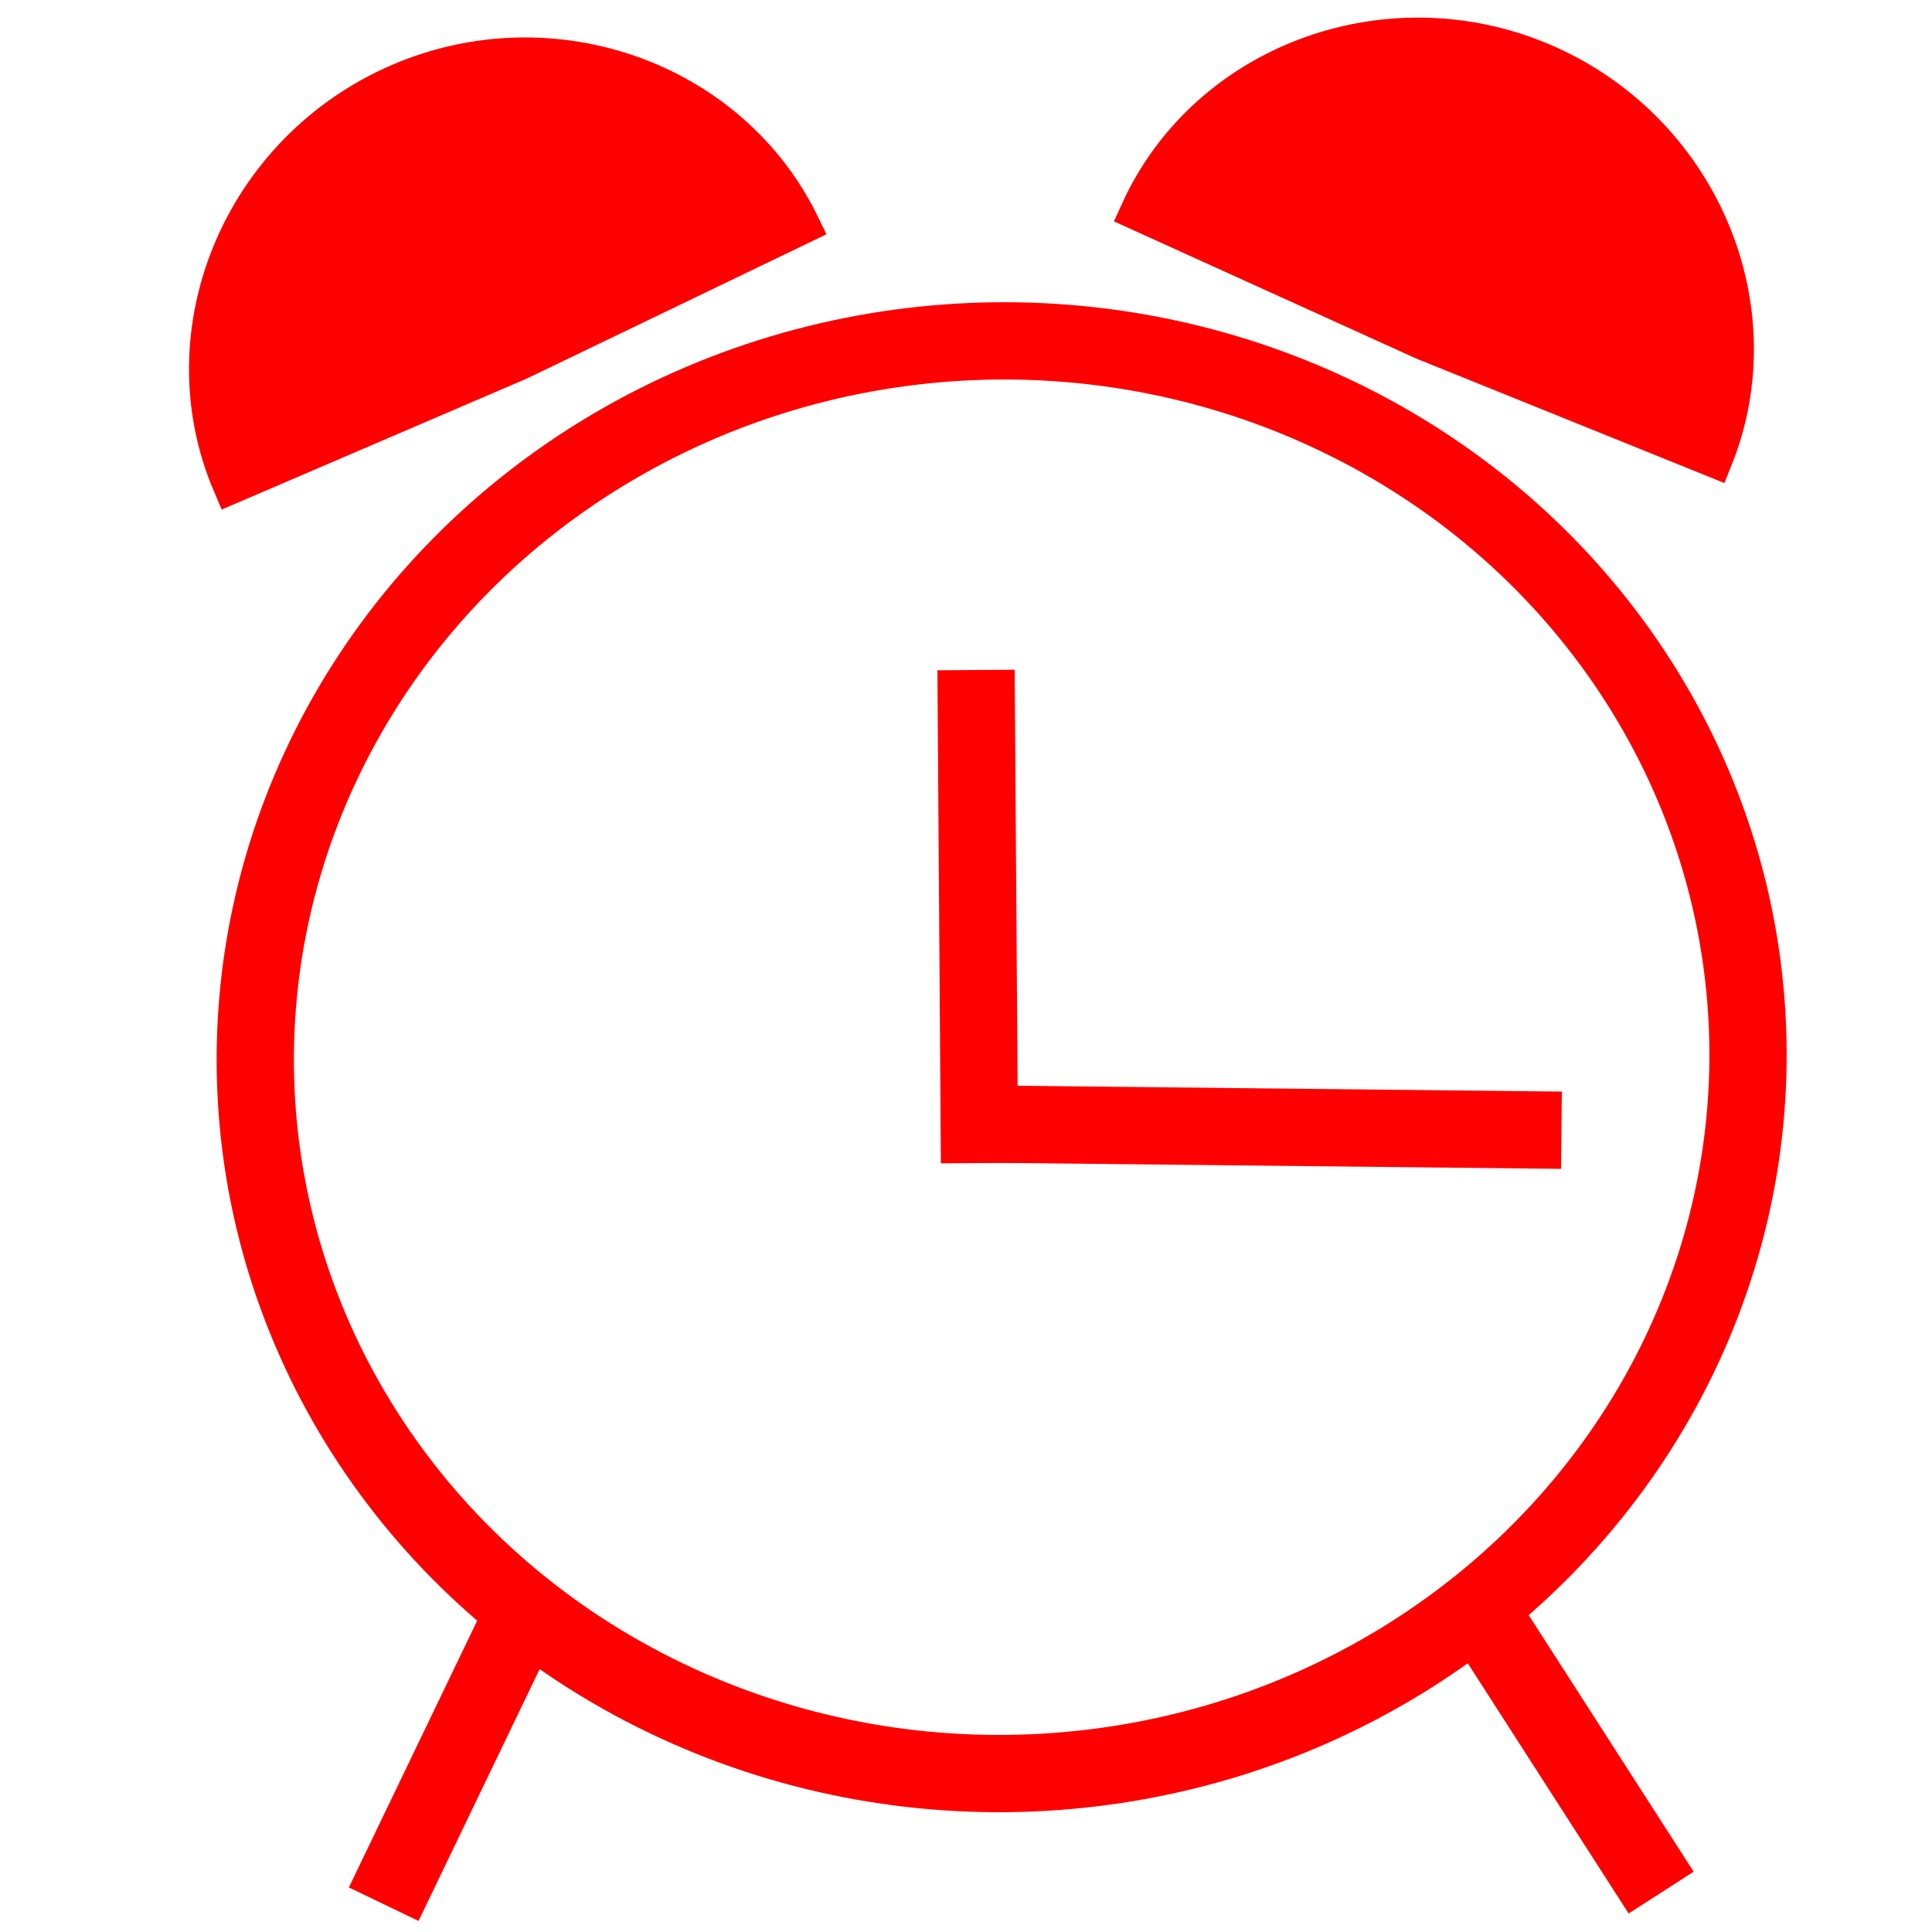 <?xml version="1.0" encoding="utf-8"?>
<!-- Generator: Adobe Illustrator 24.1.2, SVG Export Plug-In . SVG Version: 6.00 Build 0)  -->
<svg version="1.1" id="Layer_1" xmlns="http://www.w3.org/2000/svg" xmlns:xlink="http://www.w3.org/1999/xlink" x="0px" y="0px"
	 viewBox="0 0 50 50" style="enable-background:new 0 0 50 50;" xml:space="preserve">
<style type="text/css">
	.st0{fill:none;stroke:#FF0000;stroke-width:2;stroke-miterlimit:10;}
	.st1{fill:#FF0000;stroke:#FF0000;stroke-miterlimit:10;}
</style>
<ellipse transform="matrix(0.999 -0.042 0.042 0.999 -1.121 1.107)" class="st0" cx="25.92" cy="27.37" rx="19.32" ry="18.54"/>
<line class="st0" x1="13.85" y1="41.13" x2="9.93" y2="49.28"/>
<line class="st0" x1="37.75" y1="40.83" x2="42.99" y2="48.98"/>
<line class="st0" x1="25.26" y1="17.34" x2="25.35" y2="30.1"/>
<line class="st0" x1="24.49" y1="29.08" x2="40.41" y2="29.25"/>
<path class="st1" d="M13.43,9.34L6,12.53C4.31,8.58,6.26,3.9,10.34,2.14c3.95-1.7,8.56-0.06,10.38,3.69L13.43,9.34z"/>
<path class="st1" d="M36.85,8.82l-7.36-3.34c1.78-3.91,6.56-5.62,10.6-3.79c3.92,1.78,5.81,6.29,4.26,10.16L36.85,8.82z"/>
</svg>
